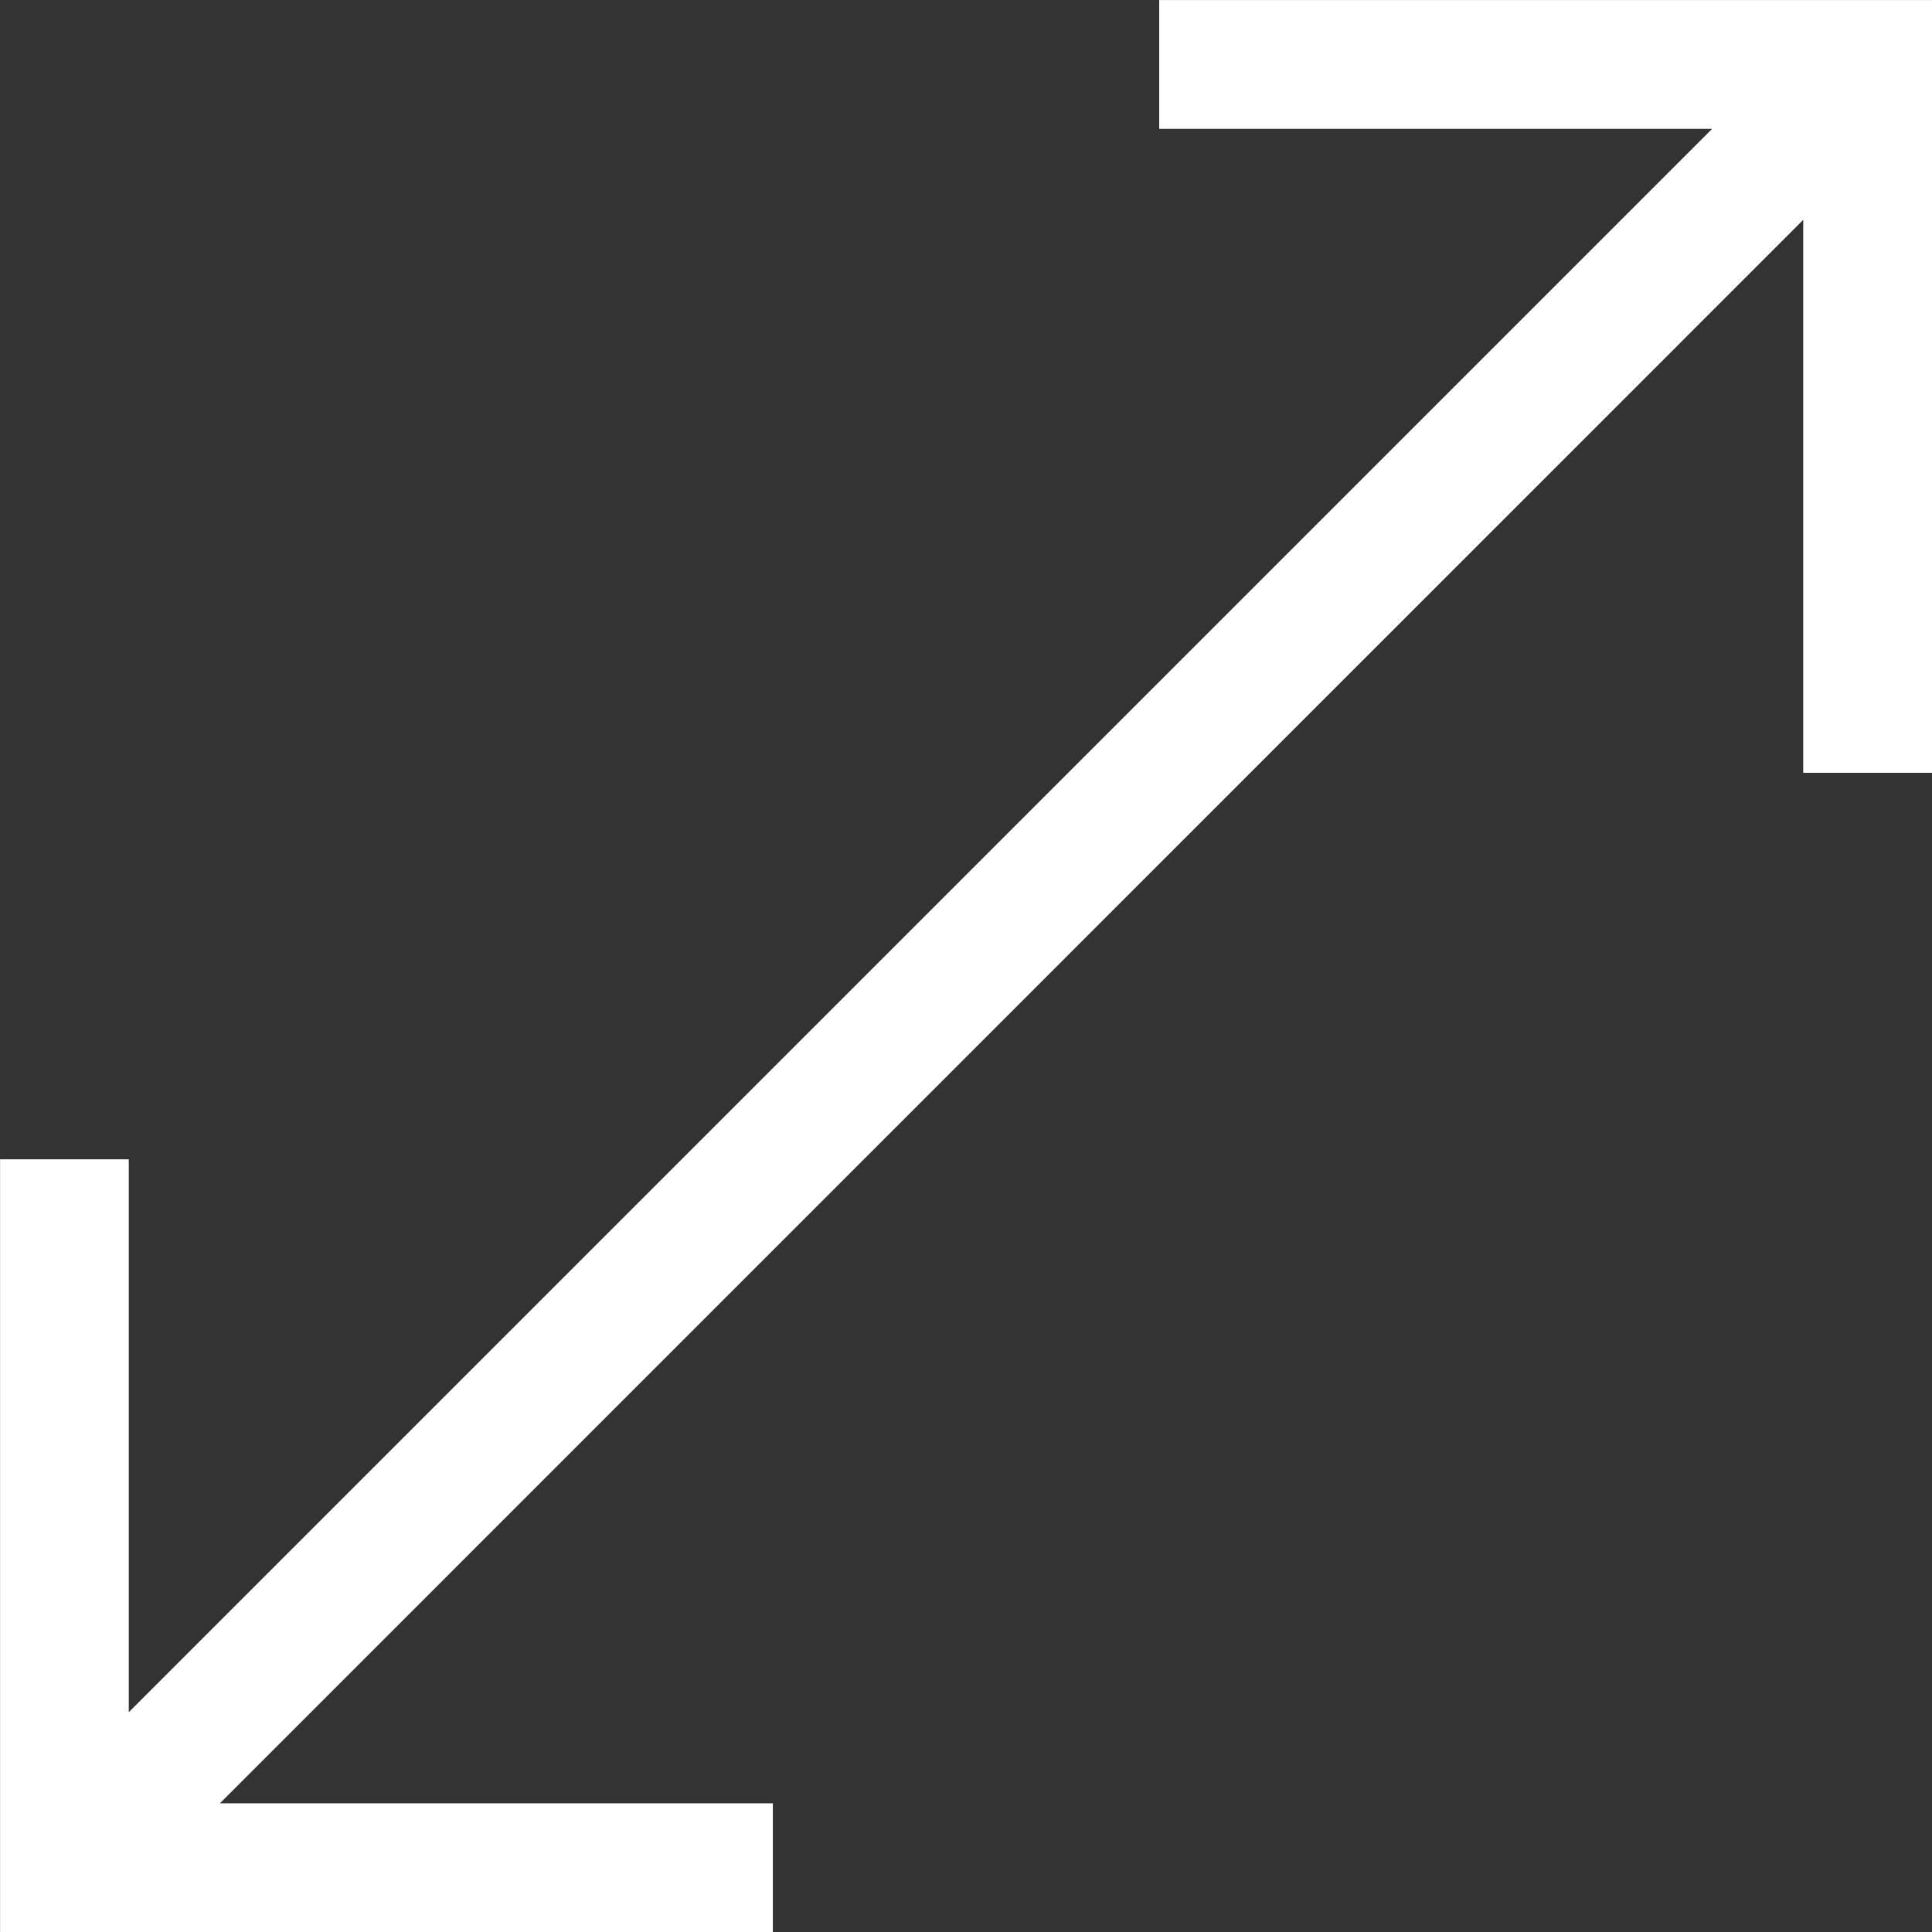 <svg xmlns="http://www.w3.org/2000/svg" width="29.613" height="29.613" viewBox="0 0 29.613 29.613">
  <rect x="0" y="0" width="29.613" height="29.613" fill="#333333" stroke="none"/>
  <g id="noun-enlarge-1356454" transform="translate(-265.999 -195.999)">
    <path id="Path_66" data-name="Path 66" d="M293.638,199.369v8.475h1.974V196H283.767v1.974h8.475l-24.269,24.269v-8.475H266v11.845h11.845v-1.974h-8.475Z" fill="#fff"/>
  </g>
</svg>
